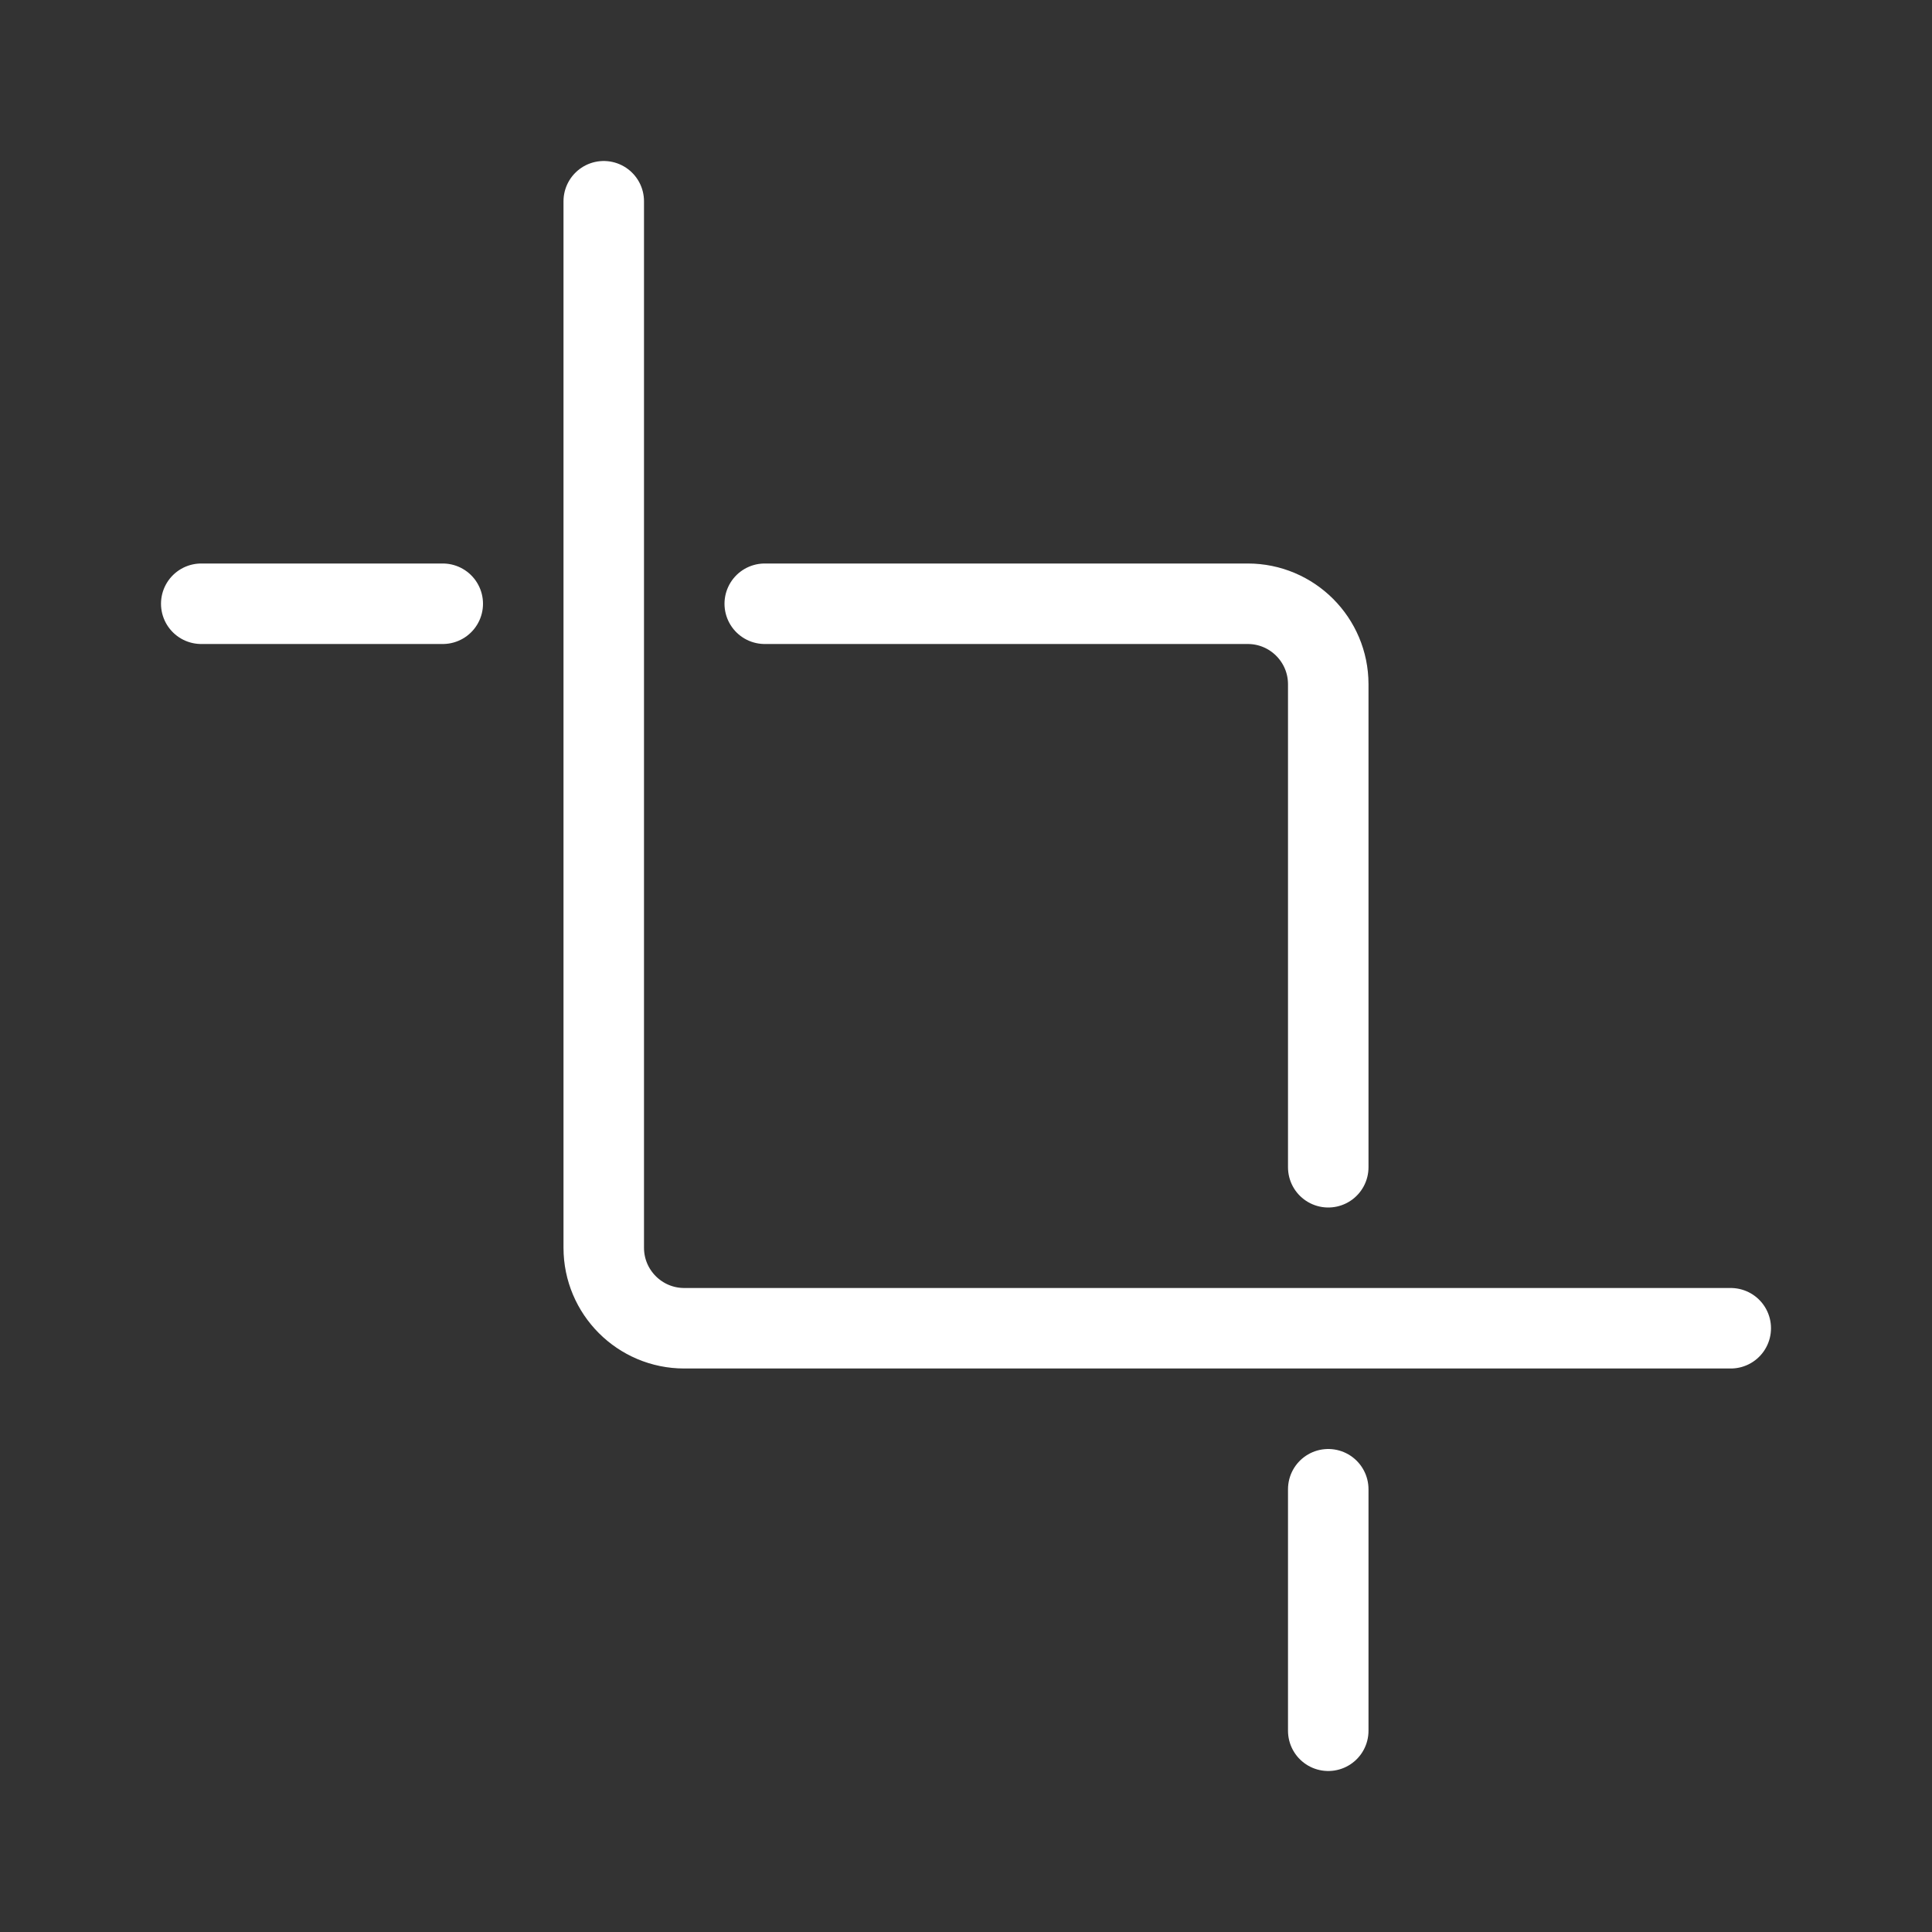 <svg width="24" height="24" viewBox="0 0 24 24" fill="none" xmlns="http://www.w3.org/2000/svg">
<rect x="0" y="0" width="24" height="24" fill="#333333" stroke="none"/>
<path d="M7.5 2.5V15.5C7.5 16.052 7.948 16.5 8.5 16.5H21.5M2.5 7.5H5.5M9.5 7.5H15.5C16.052 7.5 16.5 7.948 16.5 8.5V14.5M16.5 18.5V21.5" stroke="white" stroke-linecap="round" stroke-linejoin="round"/>
</svg>
